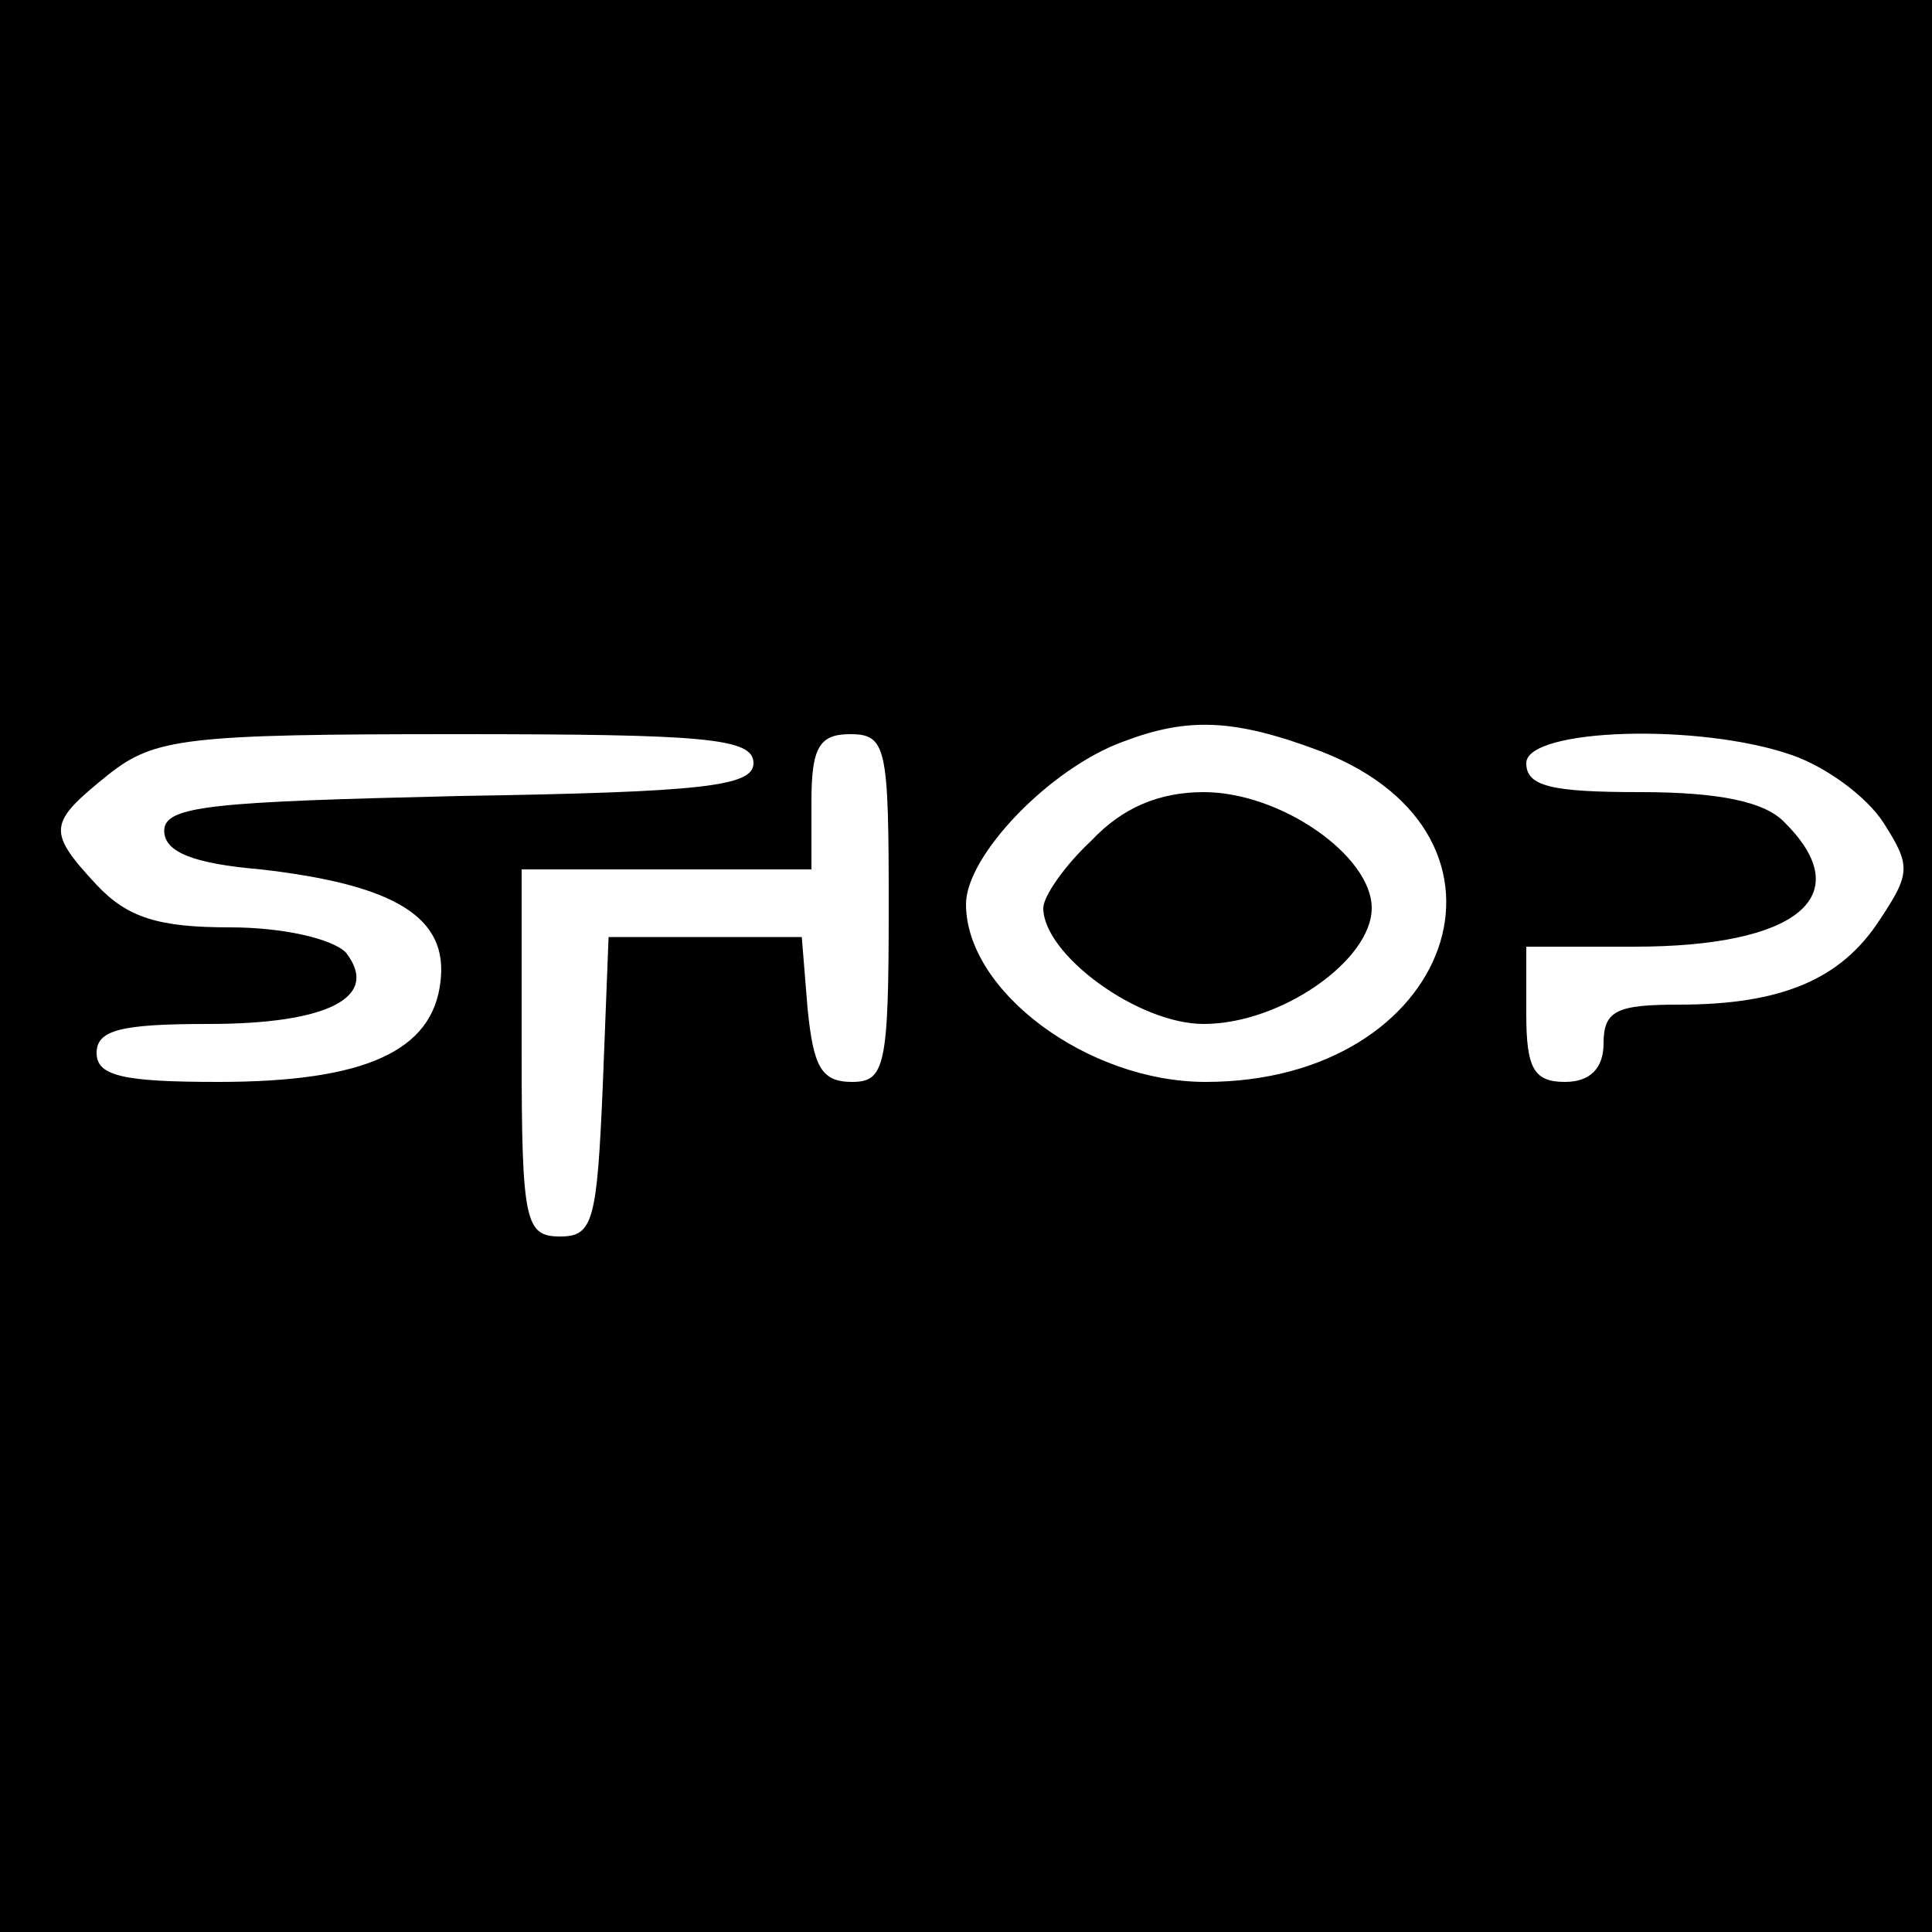 <?xml version="1.0" standalone="no"?>
<!DOCTYPE svg PUBLIC "-//W3C//DTD SVG 20010904//EN"
 "http://www.w3.org/TR/2001/REC-SVG-20010904/DTD/svg10.dtd">
<svg version="1.0" xmlns="http://www.w3.org/2000/svg"
 width="100pt" height="100pt" viewBox="0 0 100 100"
 preserveAspectRatio="xMidYMid meet">

<g transform="translate(0,100) scale(0.1,-0.1)"
fill="#000000" stroke="none">
<path d="M0 500 l0 -500 500 0 500 0 0 500 0 500 -500 0 -500 0 0 -500z m684
111 c113 -44 68 -171 -60 -171 -61 0 -124 47 -124 92 0 25 43 70 81 84 34 13
58 12 103 -5z m-294 -6 c0 -12 -26 -15 -152 -17 -128 -3 -153 -5 -153 -18 0
-11 15 -17 50 -20 70 -8 97 -25 93 -58 -4 -36 -39 -52 -115 -52 -49 0 -63 3
-63 15 0 12 13 15 58 15 62 0 89 14 71 37 -7 7 -32 13 -60 13 -37 0 -53 5 -69
22 -26 28 -25 32 6 57 24 19 40 21 180 21 129 0 154 -2 154 -15z m70 -75 c0
-82 -2 -90 -19 -90 -16 0 -20 8 -23 38 l-3 37 -50 0 -50 0 -3 -77 c-3 -70 -5
-78 -22 -78 -18 0 -20 7 -20 95 l0 95 75 0 75 0 0 35 c0 28 4 35 20 35 19 0
20 -7 20 -90z m468 79 c17 -6 38 -21 47 -35 14 -22 14 -26 -2 -50 -20 -31 -51
-44 -104 -44 -32 0 -39 -3 -39 -20 0 -13 -7 -20 -20 -20 -16 0 -20 7 -20 35
l0 35 56 0 c84 0 116 26 78 64 -10 11 -34 16 -75 16 -46 0 -59 3 -59 15 0 18
90 21 138 4z"/>
<path d="M565 565 c-14 -13 -25 -29 -25 -35 0 -24 49 -60 83 -60 40 0 87 33
87 60 0 27 -47 60 -87 60 -23 0 -42 -8 -58 -25z"/>
</g>
</svg>
